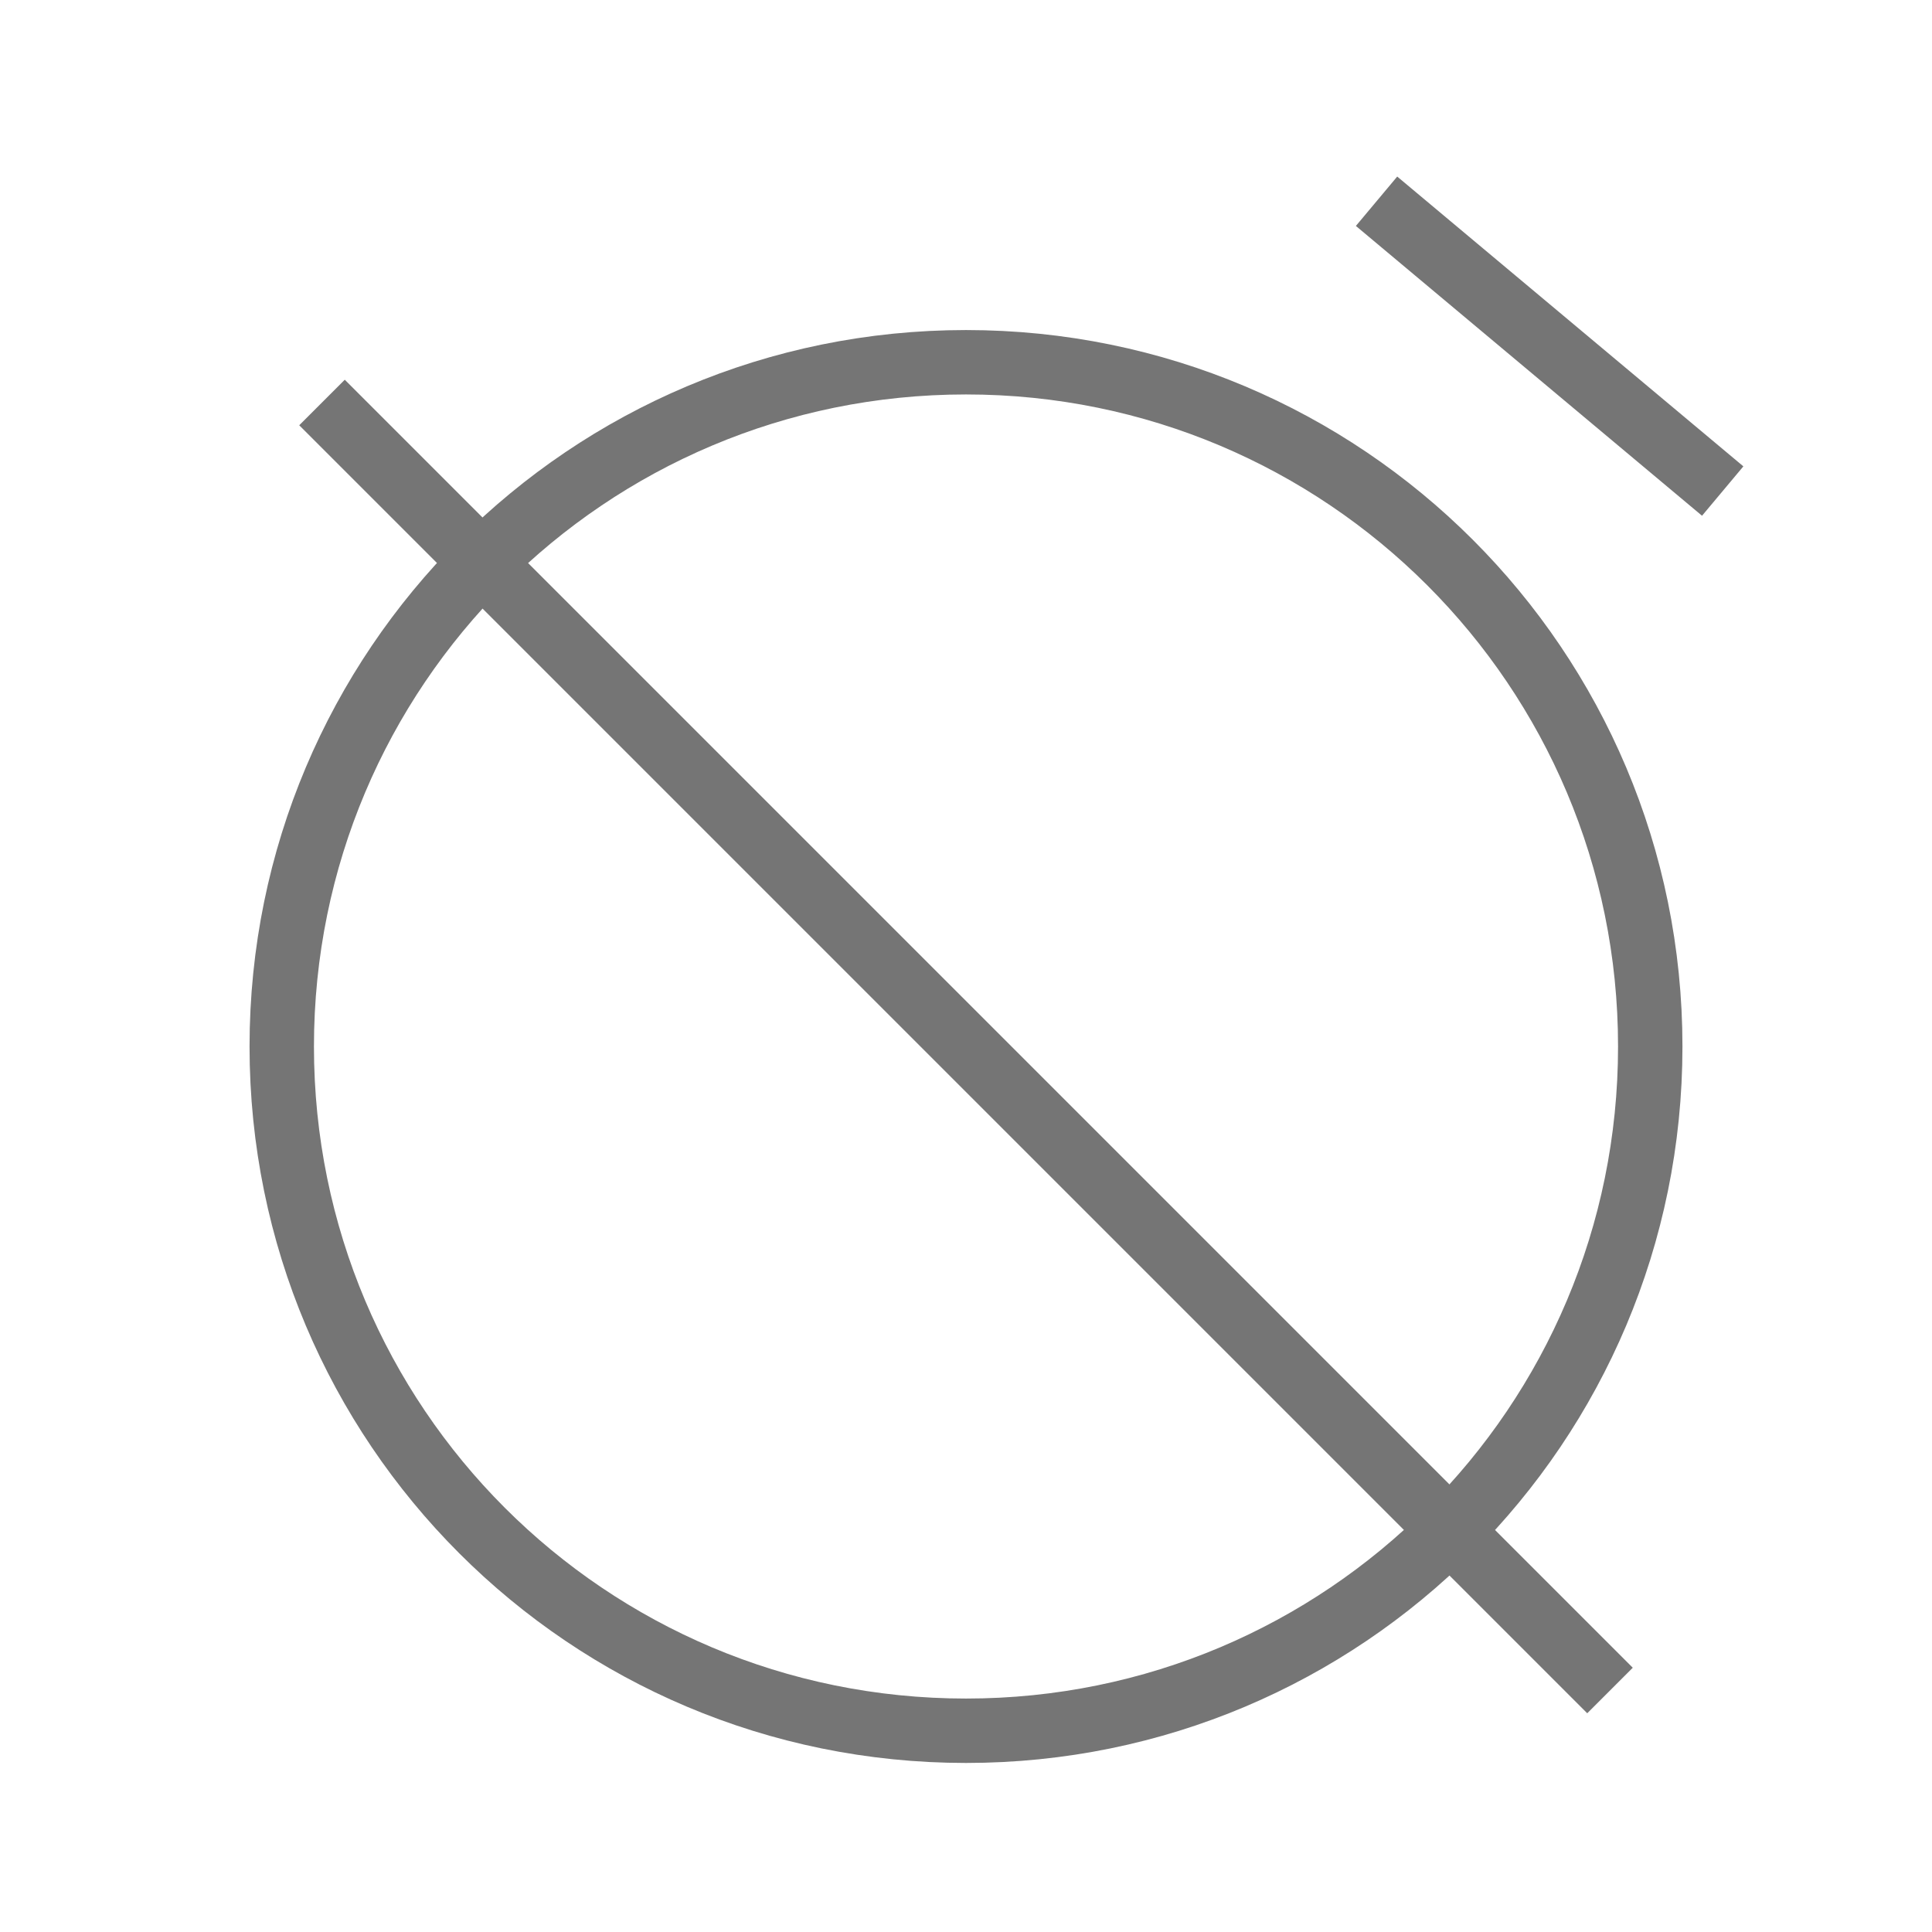 <?xml version="1.0" encoding="utf-8"?>
<!-- Generator: Adobe Illustrator 21.1.0, SVG Export Plug-In . SVG Version: 6.00 Build 0)  -->
<svg version="1.1" id="Ebene_1" xmlns="http://www.w3.org/2000/svg" xmlns:xlink="http://www.w3.org/1999/xlink" x="0px" y="0px"
	 viewBox="0 0 24 24" style="enable-background:new 0 0 24 24;" xml:space="preserve">
<style type="text/css">
	.st0{fill:none;stroke:#757575;stroke-width:0.8;stroke-miterlimit:10;}
</style>
<path class="st0" d="M20.5,13c0,4.7-3.8,8.5-8.5,8.5S3.5,17.7,3.5,13S7.3,4.5,12,4.5S20.5,8.3,20.5,13z M17.1,2.5l4.3,3.6 M4,5
	l16,16"/>
</svg>
